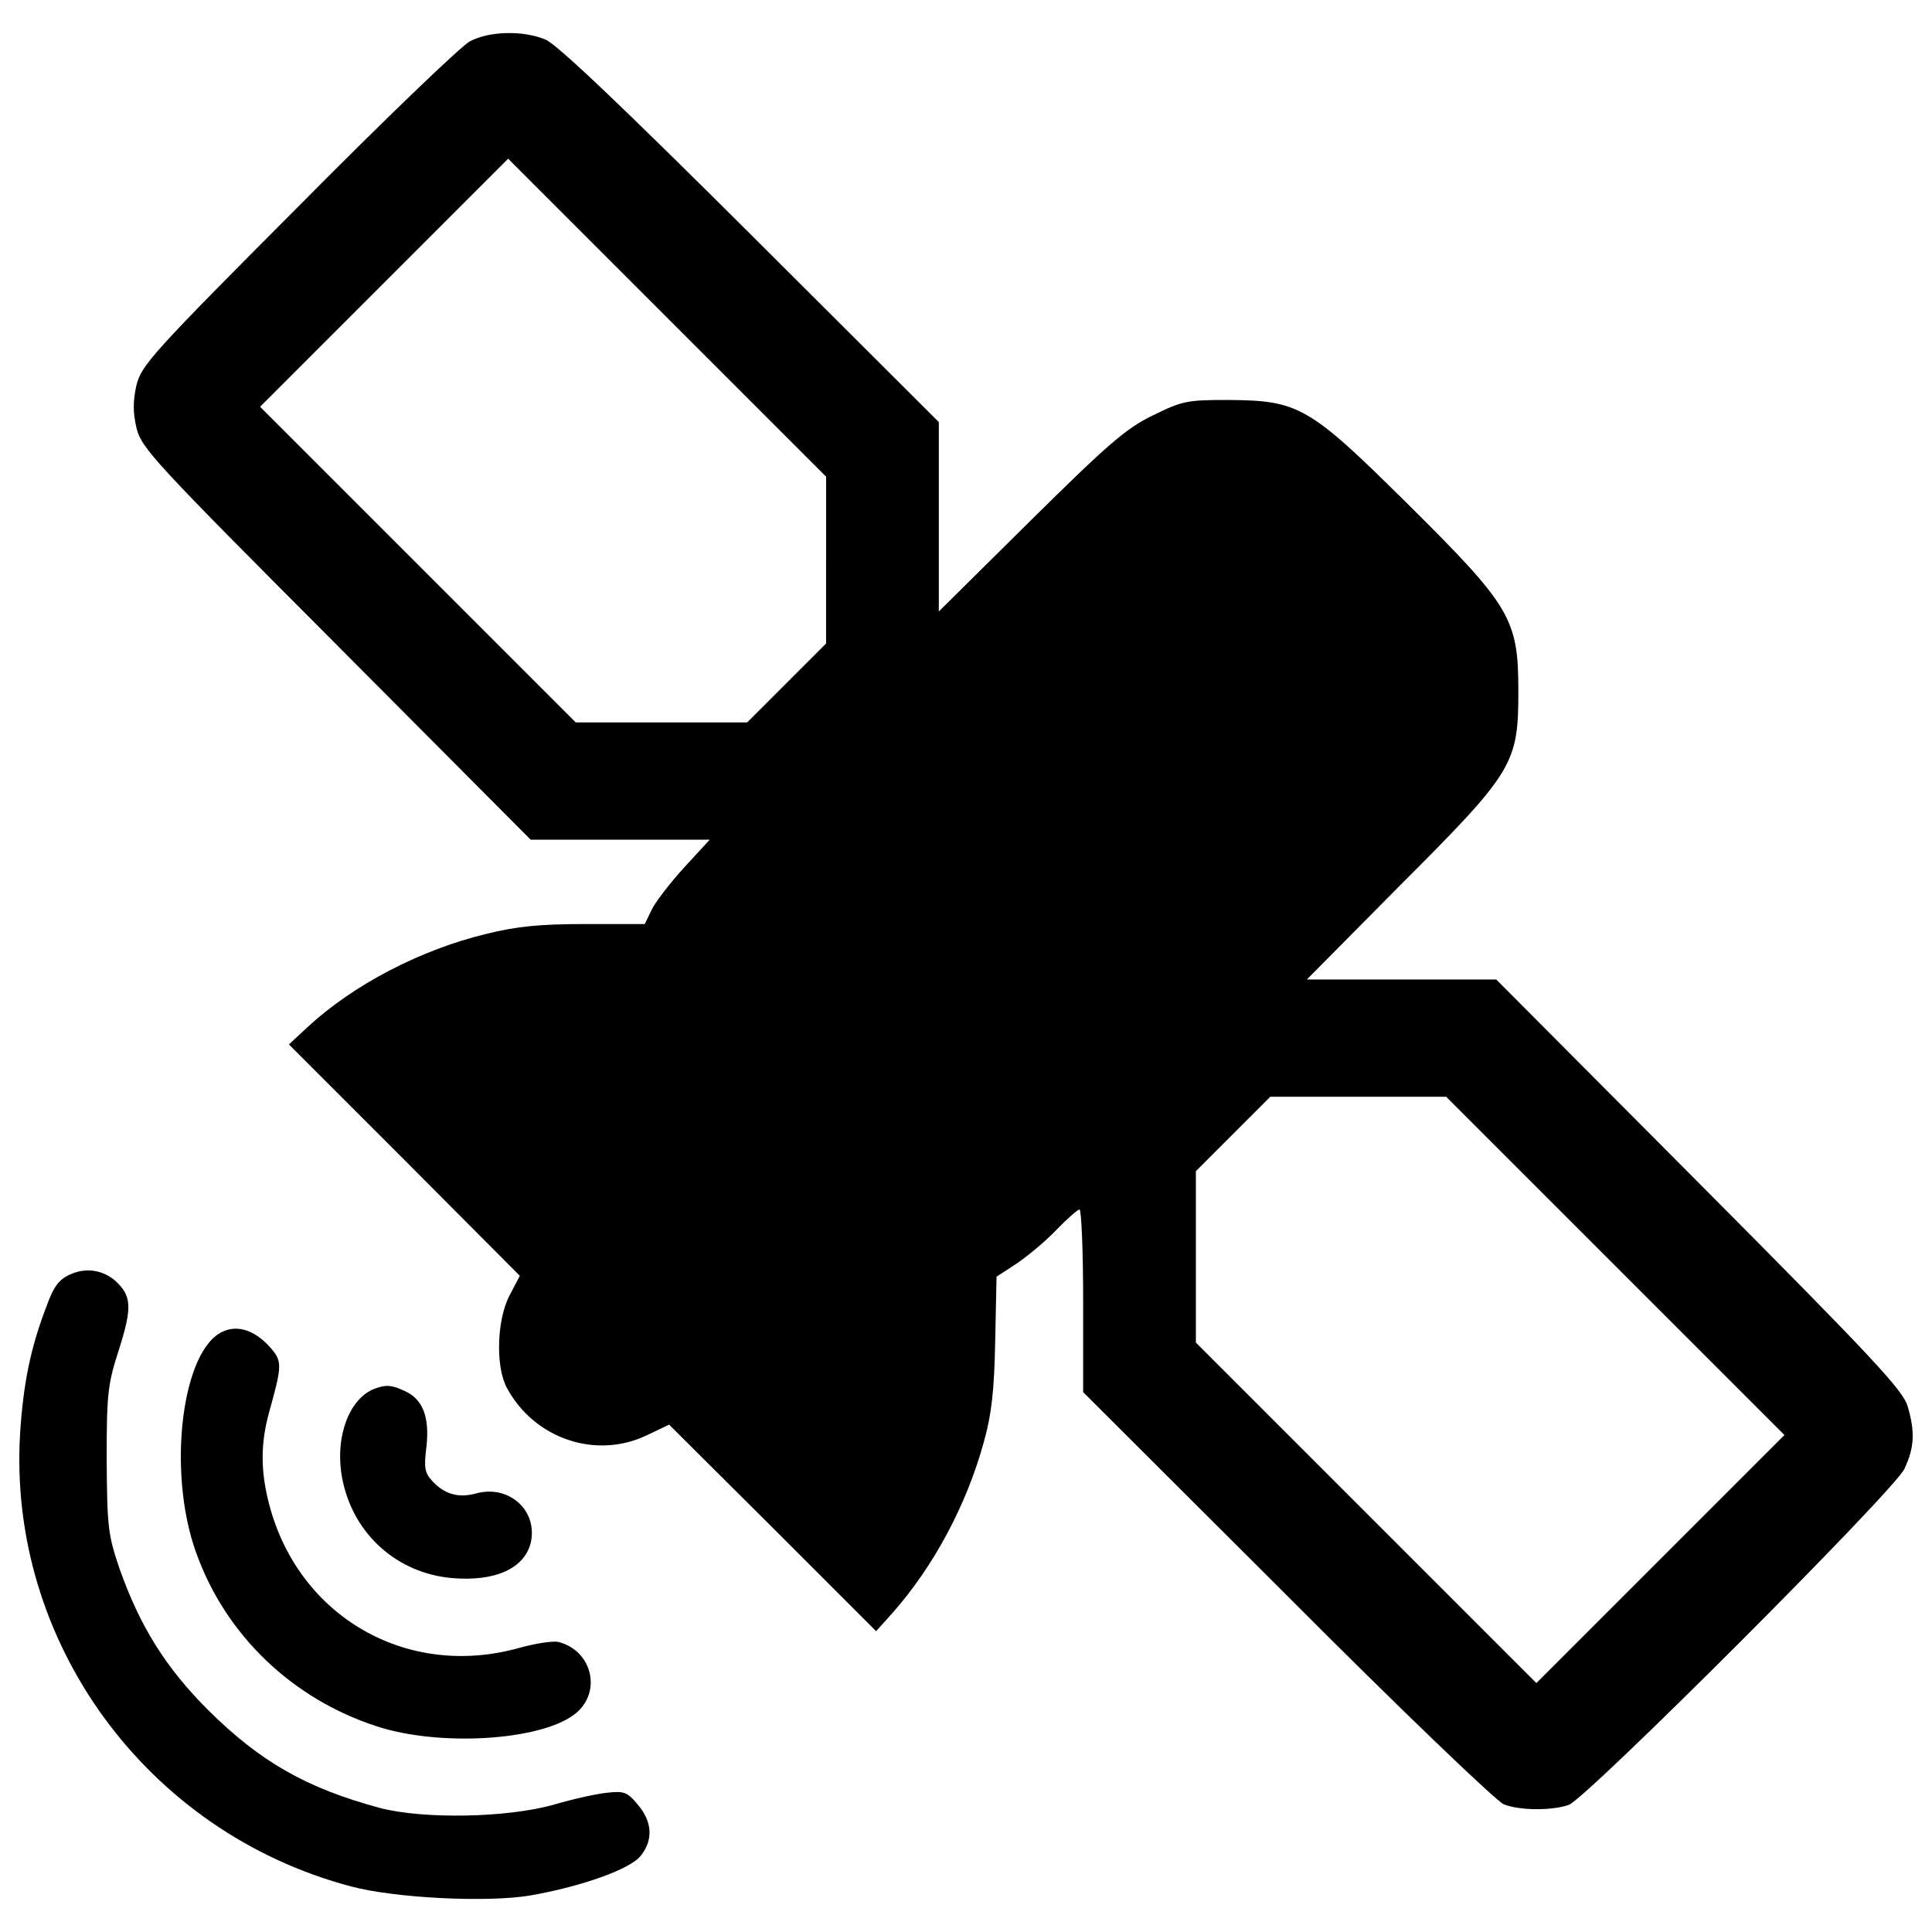 <?xml version="1.0" encoding="utf-8"?>
<!-- Svg Vector Icons : http://www.onlinewebfonts.com/icon -->
<!DOCTYPE svg PUBLIC "-//W3C//DTD SVG 1.1//EN" "http://www.w3.org/Graphics/SVG/1.1/DTD/svg11.dtd">
<svg version="1.1" xmlns="http://www.w3.org/2000/svg" xmlns:xlink="http://www.w3.org/1999/xlink" x="0px" y="0px" viewBox="0 0 1000 1000" enable-background="new 0 0 1000 1000" xml:space="preserve">
<g><g transform="translate(0,511) scale(0.1,-0.1)"><path d="M2431.5,4895.7c-44.4-23.3-445.9-408.5-889.4-856.7c-751.7-754-810-819.4-835.7-922.1c-18.7-84-18.7-140.1,0-221.8c25.7-105,91-175.1,1034.1-1120.5L2746.7,763.8h462.2h464.6L3540.4,619c-74.7-81.7-149.4-179.8-168.1-219.4l-35-72.4h-308.1c-233.4,0-354.8-11.7-513.6-51.4c-338.5-81.7-684-261.5-919.8-478.5L1495.4-296L2093-893.6l597.6-599.9l-53.7-102.7c-65.4-126-72.4-366.5-14-476.2c142.4-266.1,464.5-373.5,728.3-245.1l112.1,53.7l536.9-534.6l534.6-534.6l84,93.4c214.8,242.8,385.2,562.6,473.9,887.1c39.7,142.4,53.7,263.8,58.4,520.6l7,333.8l100.4,65.4c56,37.4,149.4,114.4,207.8,175.1c56,58.4,112.1,107.4,121.4,107.4c9.3,0,18.7-212.4,18.7-473.9v-471.6L6663.8-3151c578.9-581.3,1085.5-1066.8,1120.5-1078.5c84.1-32.7,252.1-32.7,336.2-2.3c95.7,37.3,1683.1,1624.7,1736.8,1739.1c51.4,109.7,56,191.4,16.3,324.5c-23.3,81.7-182.1,252.1-1078.5,1153.2L7744.6,40.1h-490.2h-490.2l480.9,485.6C7835.7,1116.3,7859,1156,7859,1534.1c0,373.5-39.7,438.9-576.6,971.1c-508.9,504.2-560.3,532.2-929.1,534.6c-207.8,0-233.4-4.7-385.2-79.4c-140.1-67.7-233.4-149.4-635-546.2L4859.3,1945v490.2v490.2l-973.4,971.1C3225.2,4554.8,2882,4881.6,2823.7,4905C2707,4954,2531.9,4949.3,2431.5,4895.7z M4275.7,2211.1v-431.9l-205.4-205.4l-203.1-203.1h-443.5h-443.5l-817,817l-817,817l642,642l642,642l821.7-821.7l824-824V2211.1z M8360.9-1442.2l875.4-875.4l-642-642l-642-642l-880.1,880.1l-882.4,882.4v443.5V-952l191.4,191.4l193.8,193.8h455.2h455.2L8360.9-1442.2z"/><path d="M363.2-1486.6c-58.4-25.7-86.4-63-123.7-168.1c-81.7-212.4-119.1-399.2-135.4-653.6c-65.4-1078.5,653.6-2065.9,1713.5-2346c228.8-60.7,705-84.1,926.7-46.7c268.5,46.7,520.6,137.7,571.9,205.4c65.4,81.7,60.7,175.1-14,263.8c-53.7,65.4-72.4,72.4-156.4,63c-53.7-4.7-179.8-32.7-282.5-63c-242.8-67.7-672.3-74.7-896.4-16.3c-380.5,102.7-618.6,238.1-889.4,506.6c-221.8,221.8-354.8,436.5-459.9,735.3c-58.4,172.7-63,212.4-65.4,560.2c0,343.2,4.7,389.9,65.4,576.6c67.7,214.7,63,273.1-21,350.2C531.3-1463.2,444.9-1449.2,363.2-1486.6z"/><path d="M1156.9-1780.7c-214.8-88.7-294.1-721.3-142.4-1143.8c151.7-427.2,497.2-758.7,936.1-901.1c322.2-105,835.7-74.7,1017.8,58.4c149.4,107.4,102.7,331.5-77,378.2c-28,7-119.1-7-203.1-30.3c-581.3-163.4-1143.9,161.1-1295.6,744.7c-44.4,170.4-44.4,312.8,0,473.9c70,252.1,70,266.1-2.3,345.5C1315.7-1776,1231.6-1748,1156.9-1780.7z"/><path d="M1941.3-2077.2c-140.1-51.4-214.8-268.5-165.7-485.6c60.7-273.1,282.5-469.2,560.3-494.9c228.8-21,385.2,51.4,413.2,191.4c30.3,165.7-121.4,294.1-289.5,245.1c-88.7-23.3-161.1-2.3-224.1,67.7c-37.3,39.7-42,70-28,177.4c16.3,151.7-18.7,245.1-114.4,287.1C2027.7-2058.5,1997.3-2056.2,1941.3-2077.2z"/></g></g>
</svg>